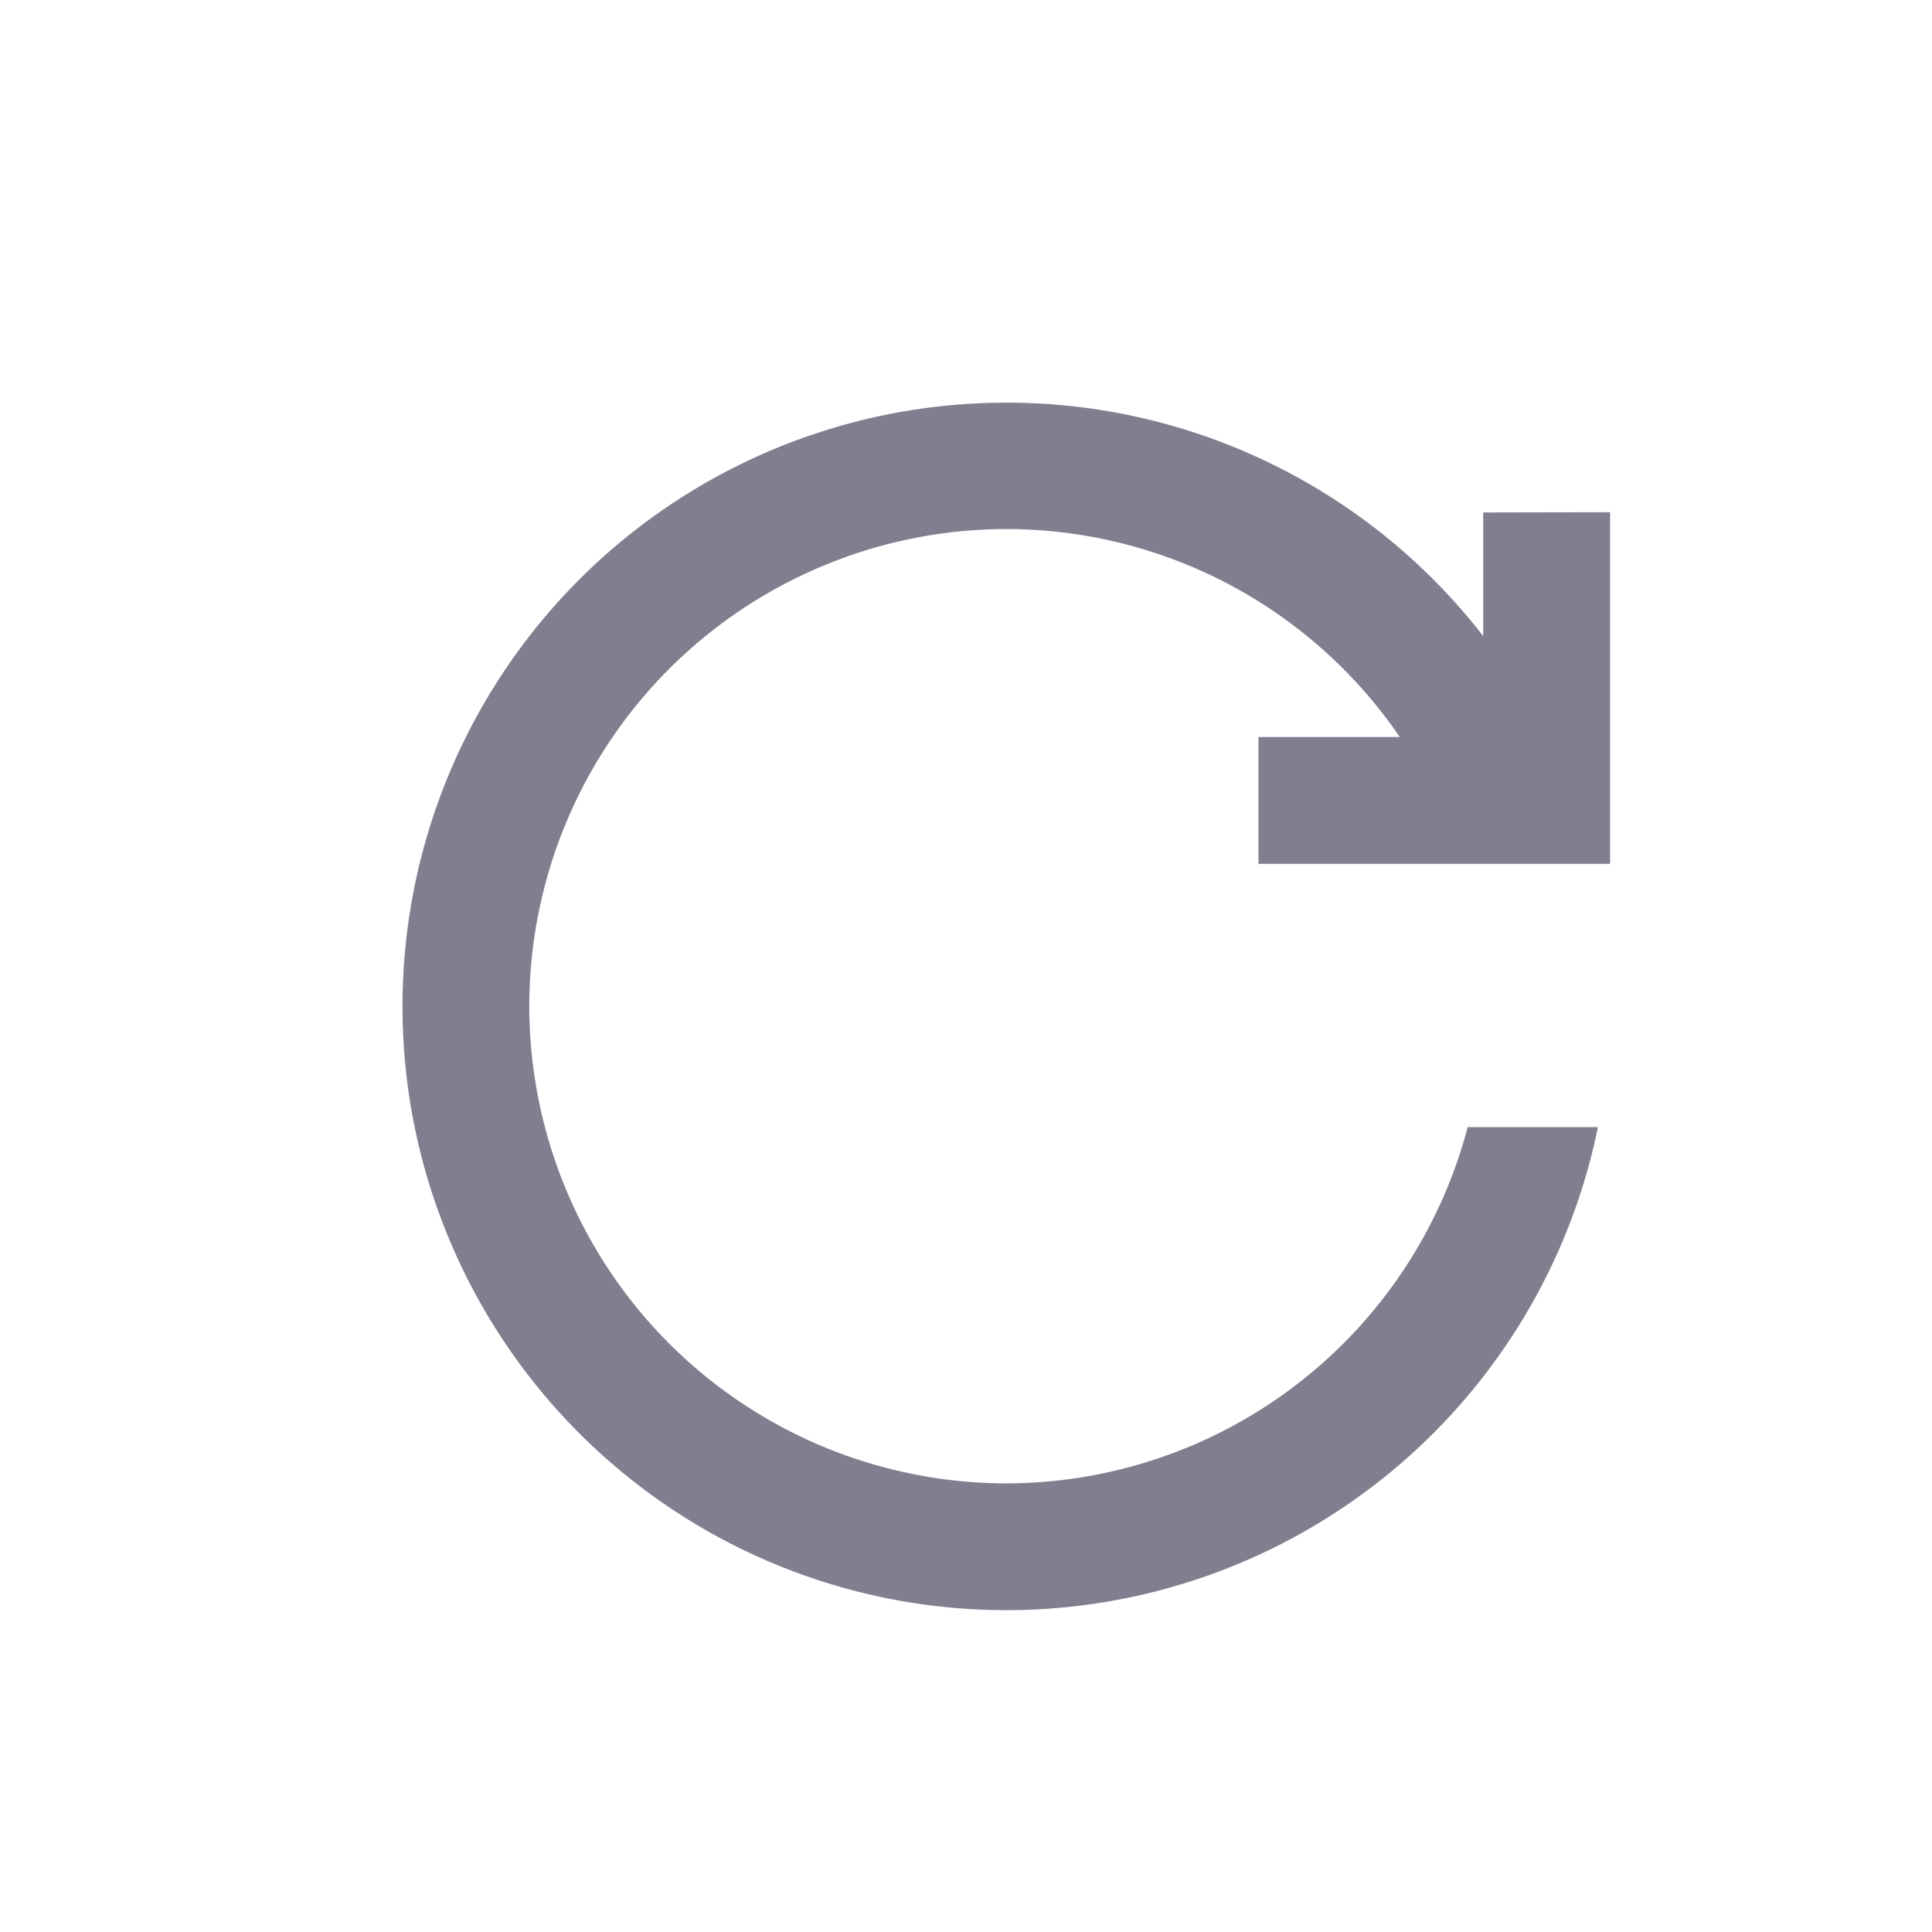 
<svg xmlns="http://www.w3.org/2000/svg" width="24" height="24" viewBox="0 0 24 24">
  <defs>
    <style>
      .cls-1 {
        fill: none;
      }

      .cls-2 {
        fill: #817e90;
      }
    </style>
  </defs>
  <g id="ico_reset" transform="translate(-1244 -256)">
    <rect id="area" class="cls-1" width="24" height="24" transform="translate(1244 256)"/>
    <path id="Path_959" data-name="Path 959" class="cls-2" d="M-159.027-856.206v1.536a7.486,7.486,0,0,0-5.925-2.9,7.5,7.5,0,0,0-7.5,7.5,7.5,7.5,0,0,0,7.5,7.5,7.5,7.5,0,0,0,7.35-6h-1.618a5.935,5.935,0,0,1-5.732,4.425,5.932,5.932,0,0,1-5.925-5.925A5.932,5.932,0,0,1-164.952-856a5.921,5.921,0,0,1,4.889,2.584h-1.756v1.575h4.368v-4.368Z" transform="translate(1421.452 1118.572)"/>
  </g>
</svg>
